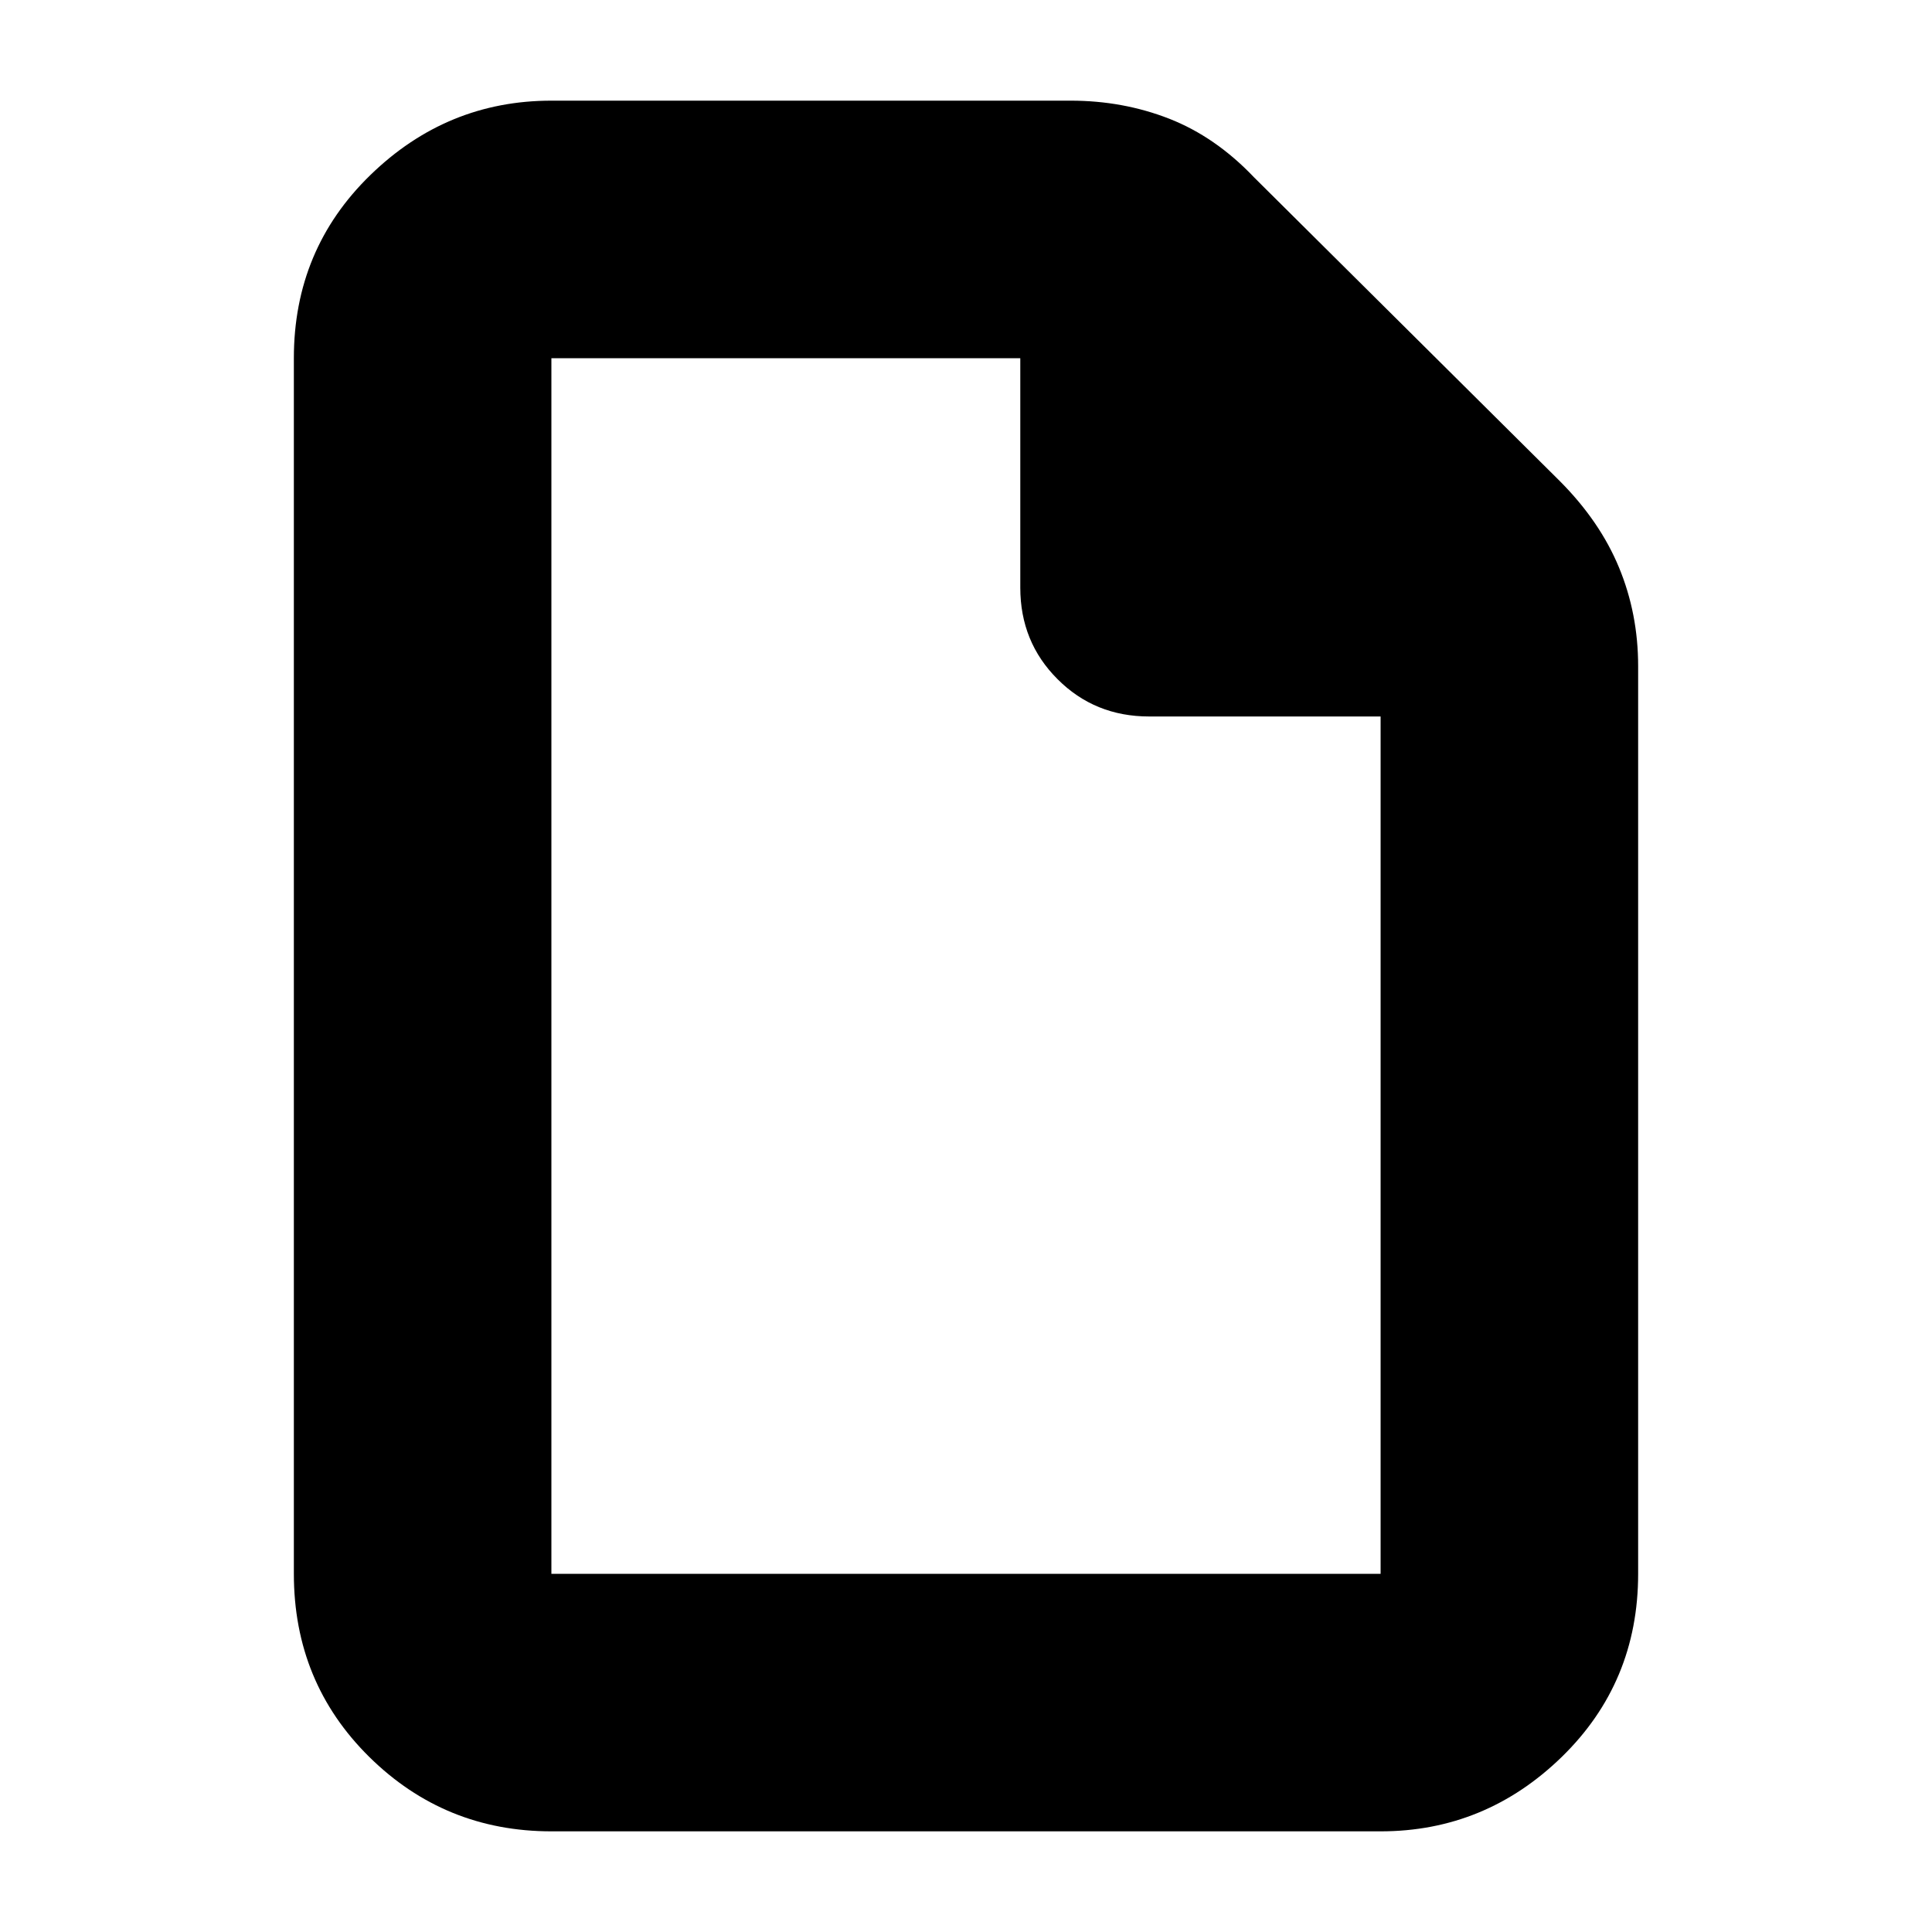 <svg xmlns="http://www.w3.org/2000/svg" height="20" width="20"><path d="M5.708 18.958q-1.104 0-1.885-.77-.781-.771-.781-1.896V3.708q0-1.125.791-1.895.792-.771 1.875-.771h5.375q.542 0 1.021.187.479.188.875.604l3.167 3.146q.416.417.614.896.198.479.198 1.021v9.396q0 1.125-.791 1.896-.792.77-1.875.77Zm4.854-12.875V3.708H5.708v12.584h8.584V7.417h-2.396q-.563 0-.948-.386-.386-.385-.386-.948ZM5.708 3.708v3.709-3.709 12.584V3.708Z"/></svg>